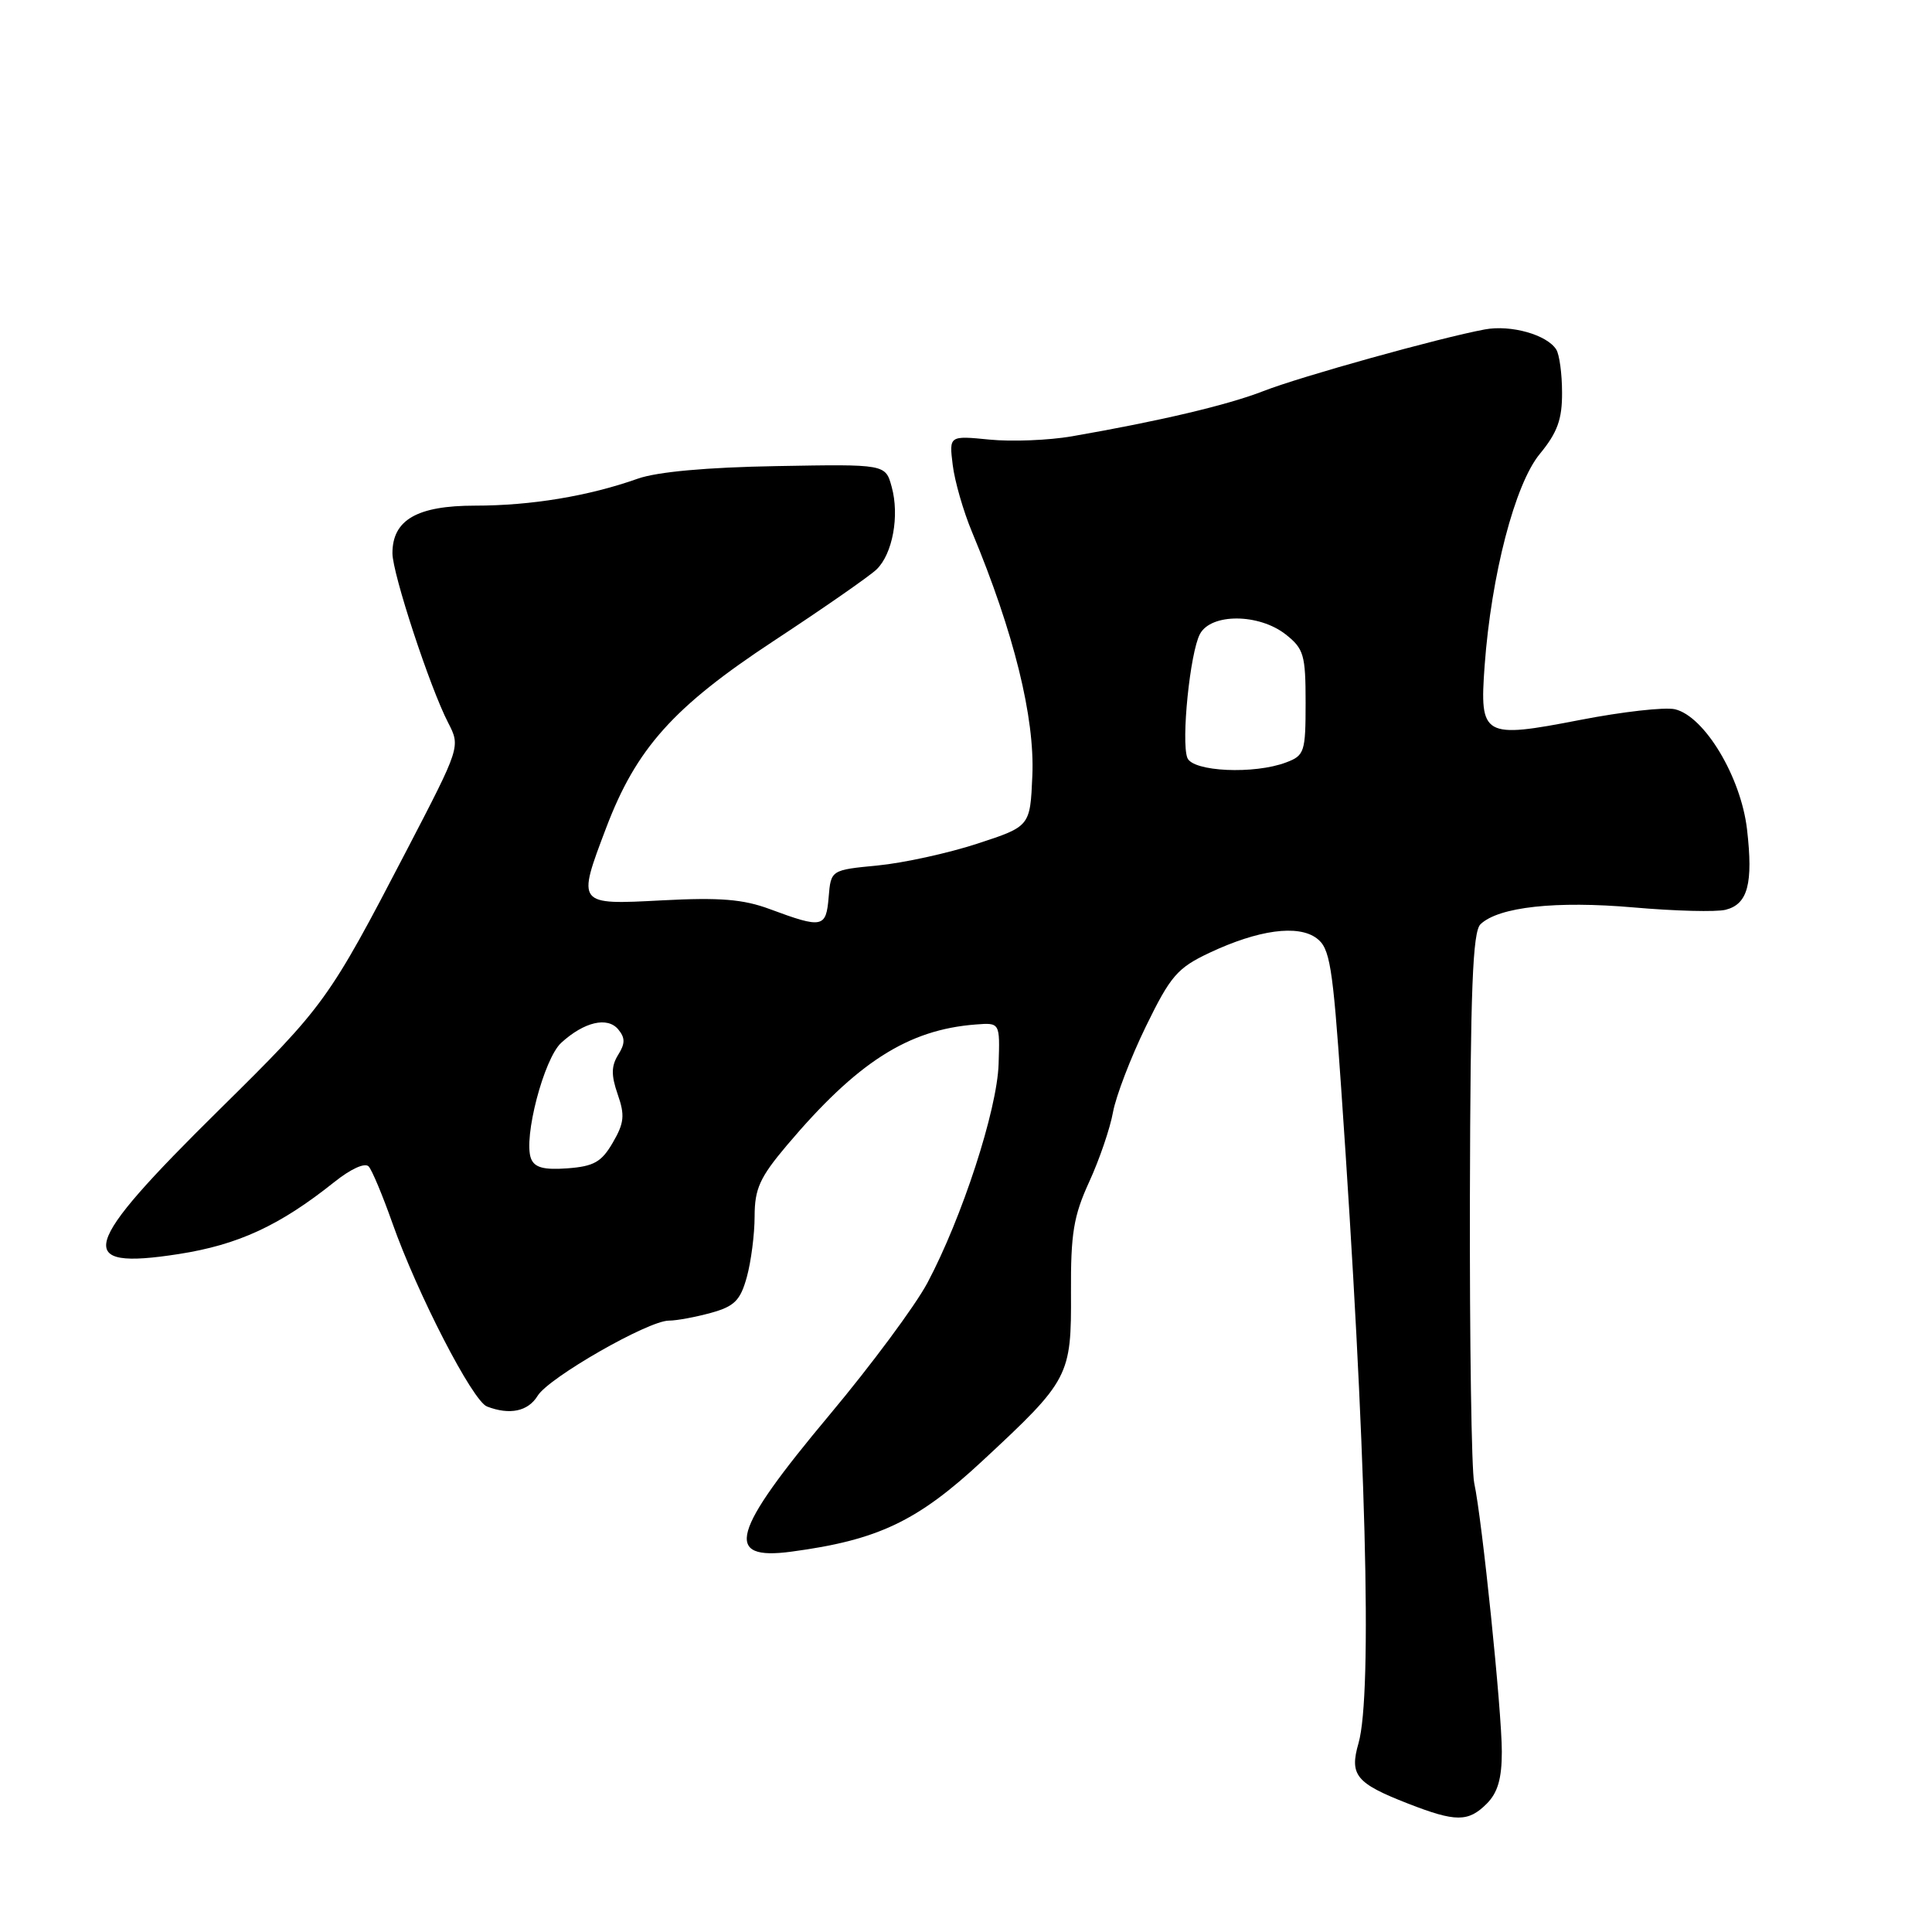 <?xml version="1.0" encoding="UTF-8" standalone="no"?>
<!DOCTYPE svg PUBLIC "-//W3C//DTD SVG 1.1//EN" "http://www.w3.org/Graphics/SVG/1.1/DTD/svg11.dtd" >
<svg xmlns="http://www.w3.org/2000/svg" xmlns:xlink="http://www.w3.org/1999/xlink" version="1.1" viewBox="0 0 256 256">
 <g >
 <path fill="currentColor"
d=" M 197.00 239.00 C 198.46 237.54 199.00 235.67 199.00 232.10 C 199.00 226.75 196.39 201.34 195.34 196.50 C 194.98 194.85 194.73 177.80 194.77 158.61 C 194.84 131.04 195.13 123.45 196.18 122.46 C 198.59 120.17 206.16 119.34 216.47 120.24 C 221.95 120.72 227.43 120.86 228.65 120.55 C 231.60 119.81 232.32 117.08 231.49 109.89 C 230.68 102.94 225.86 94.91 221.94 93.98 C 220.61 93.67 214.95 94.31 209.35 95.40 C 196.51 97.89 196.04 97.62 196.72 88.22 C 197.60 76.20 200.73 64.15 204.03 60.15 C 206.36 57.32 207.00 55.57 206.98 52.02 C 206.98 49.53 206.63 46.97 206.21 46.31 C 204.97 44.35 200.21 43.01 196.75 43.65 C 190.81 44.75 172.38 49.88 167.41 51.82 C 162.70 53.66 153.70 55.79 142.00 57.82 C 138.97 58.34 134.08 58.54 131.13 58.25 C 125.76 57.72 125.76 57.72 126.24 61.61 C 126.50 63.75 127.65 67.75 128.80 70.50 C 134.35 83.82 137.13 95.07 136.79 102.80 C 136.50 109.50 136.50 109.50 129.50 111.79 C 125.65 113.05 119.71 114.35 116.30 114.68 C 110.10 115.28 110.10 115.28 109.80 118.89 C 109.46 122.95 108.98 123.05 102.00 120.46 C 98.48 119.15 95.37 118.90 87.75 119.30 C 76.41 119.90 76.44 119.93 80.31 109.72 C 84.31 99.16 89.24 93.67 102.50 84.94 C 109.10 80.60 115.24 76.33 116.15 75.45 C 118.28 73.40 119.21 68.32 118.15 64.50 C 117.33 61.50 117.33 61.50 102.91 61.76 C 93.64 61.92 87.07 62.52 84.50 63.43 C 77.99 65.74 70.36 67.00 62.95 67.00 C 55.27 67.00 52.00 68.88 52.00 73.31 C 52.00 75.99 56.96 91.09 59.38 95.76 C 61.02 98.95 61.02 98.95 53.86 112.72 C 43.54 132.55 43.04 133.25 29.10 147.00 C 10.54 165.31 9.68 168.34 23.67 166.17 C 31.57 164.94 37.06 162.40 44.27 156.65 C 46.49 154.87 48.37 154.02 48.86 154.57 C 49.31 155.08 50.71 158.43 51.97 162.00 C 55.29 171.41 62.62 185.64 64.53 186.37 C 67.55 187.53 69.97 187.02 71.24 184.95 C 72.71 182.54 85.88 175.00 88.62 174.99 C 89.66 174.99 92.17 174.52 94.21 173.96 C 97.32 173.10 98.10 172.32 98.96 169.21 C 99.52 167.17 99.99 163.55 99.99 161.16 C 100.00 157.51 100.68 156.01 104.25 151.78 C 113.56 140.76 120.30 136.44 129.29 135.75 C 132.50 135.50 132.50 135.50 132.32 141.00 C 132.12 147.11 127.47 161.37 122.88 170.00 C 121.26 173.03 115.44 180.88 109.94 187.45 C 96.87 203.07 95.82 206.82 104.88 205.60 C 116.33 204.07 121.57 201.58 130.19 193.56 C 141.70 182.87 141.97 182.36 141.91 171.25 C 141.87 163.46 142.25 161.13 144.32 156.61 C 145.68 153.65 147.10 149.49 147.48 147.36 C 147.87 145.24 149.83 140.12 151.84 136.00 C 155.10 129.31 156.01 128.26 160.24 126.26 C 166.74 123.20 172.00 122.48 174.47 124.33 C 176.21 125.62 176.59 127.91 177.71 144.15 C 181.01 191.60 181.88 224.45 180.01 230.98 C 178.79 235.22 179.67 236.29 186.56 238.98 C 192.89 241.45 194.55 241.45 197.00 239.00 Z  M 70.36 153.51 C 69.32 150.79 72.07 140.27 74.37 138.17 C 77.41 135.40 80.49 134.68 81.92 136.40 C 82.85 137.52 82.85 138.27 81.91 139.77 C 80.99 141.25 80.97 142.48 81.85 145.01 C 82.82 147.78 82.71 148.81 81.20 151.40 C 79.71 153.97 78.69 154.55 75.19 154.81 C 72.05 155.04 70.83 154.71 70.36 153.51 Z  M 157.33 100.42 C 156.49 98.24 157.69 86.45 159.00 84.01 C 160.48 81.24 166.82 81.28 170.37 84.07 C 172.76 85.96 173.00 86.78 173.00 93.10 C 173.00 99.64 172.85 100.11 170.43 101.02 C 166.21 102.63 158.04 102.26 157.33 100.42 Z "/>
</g>
</svg>